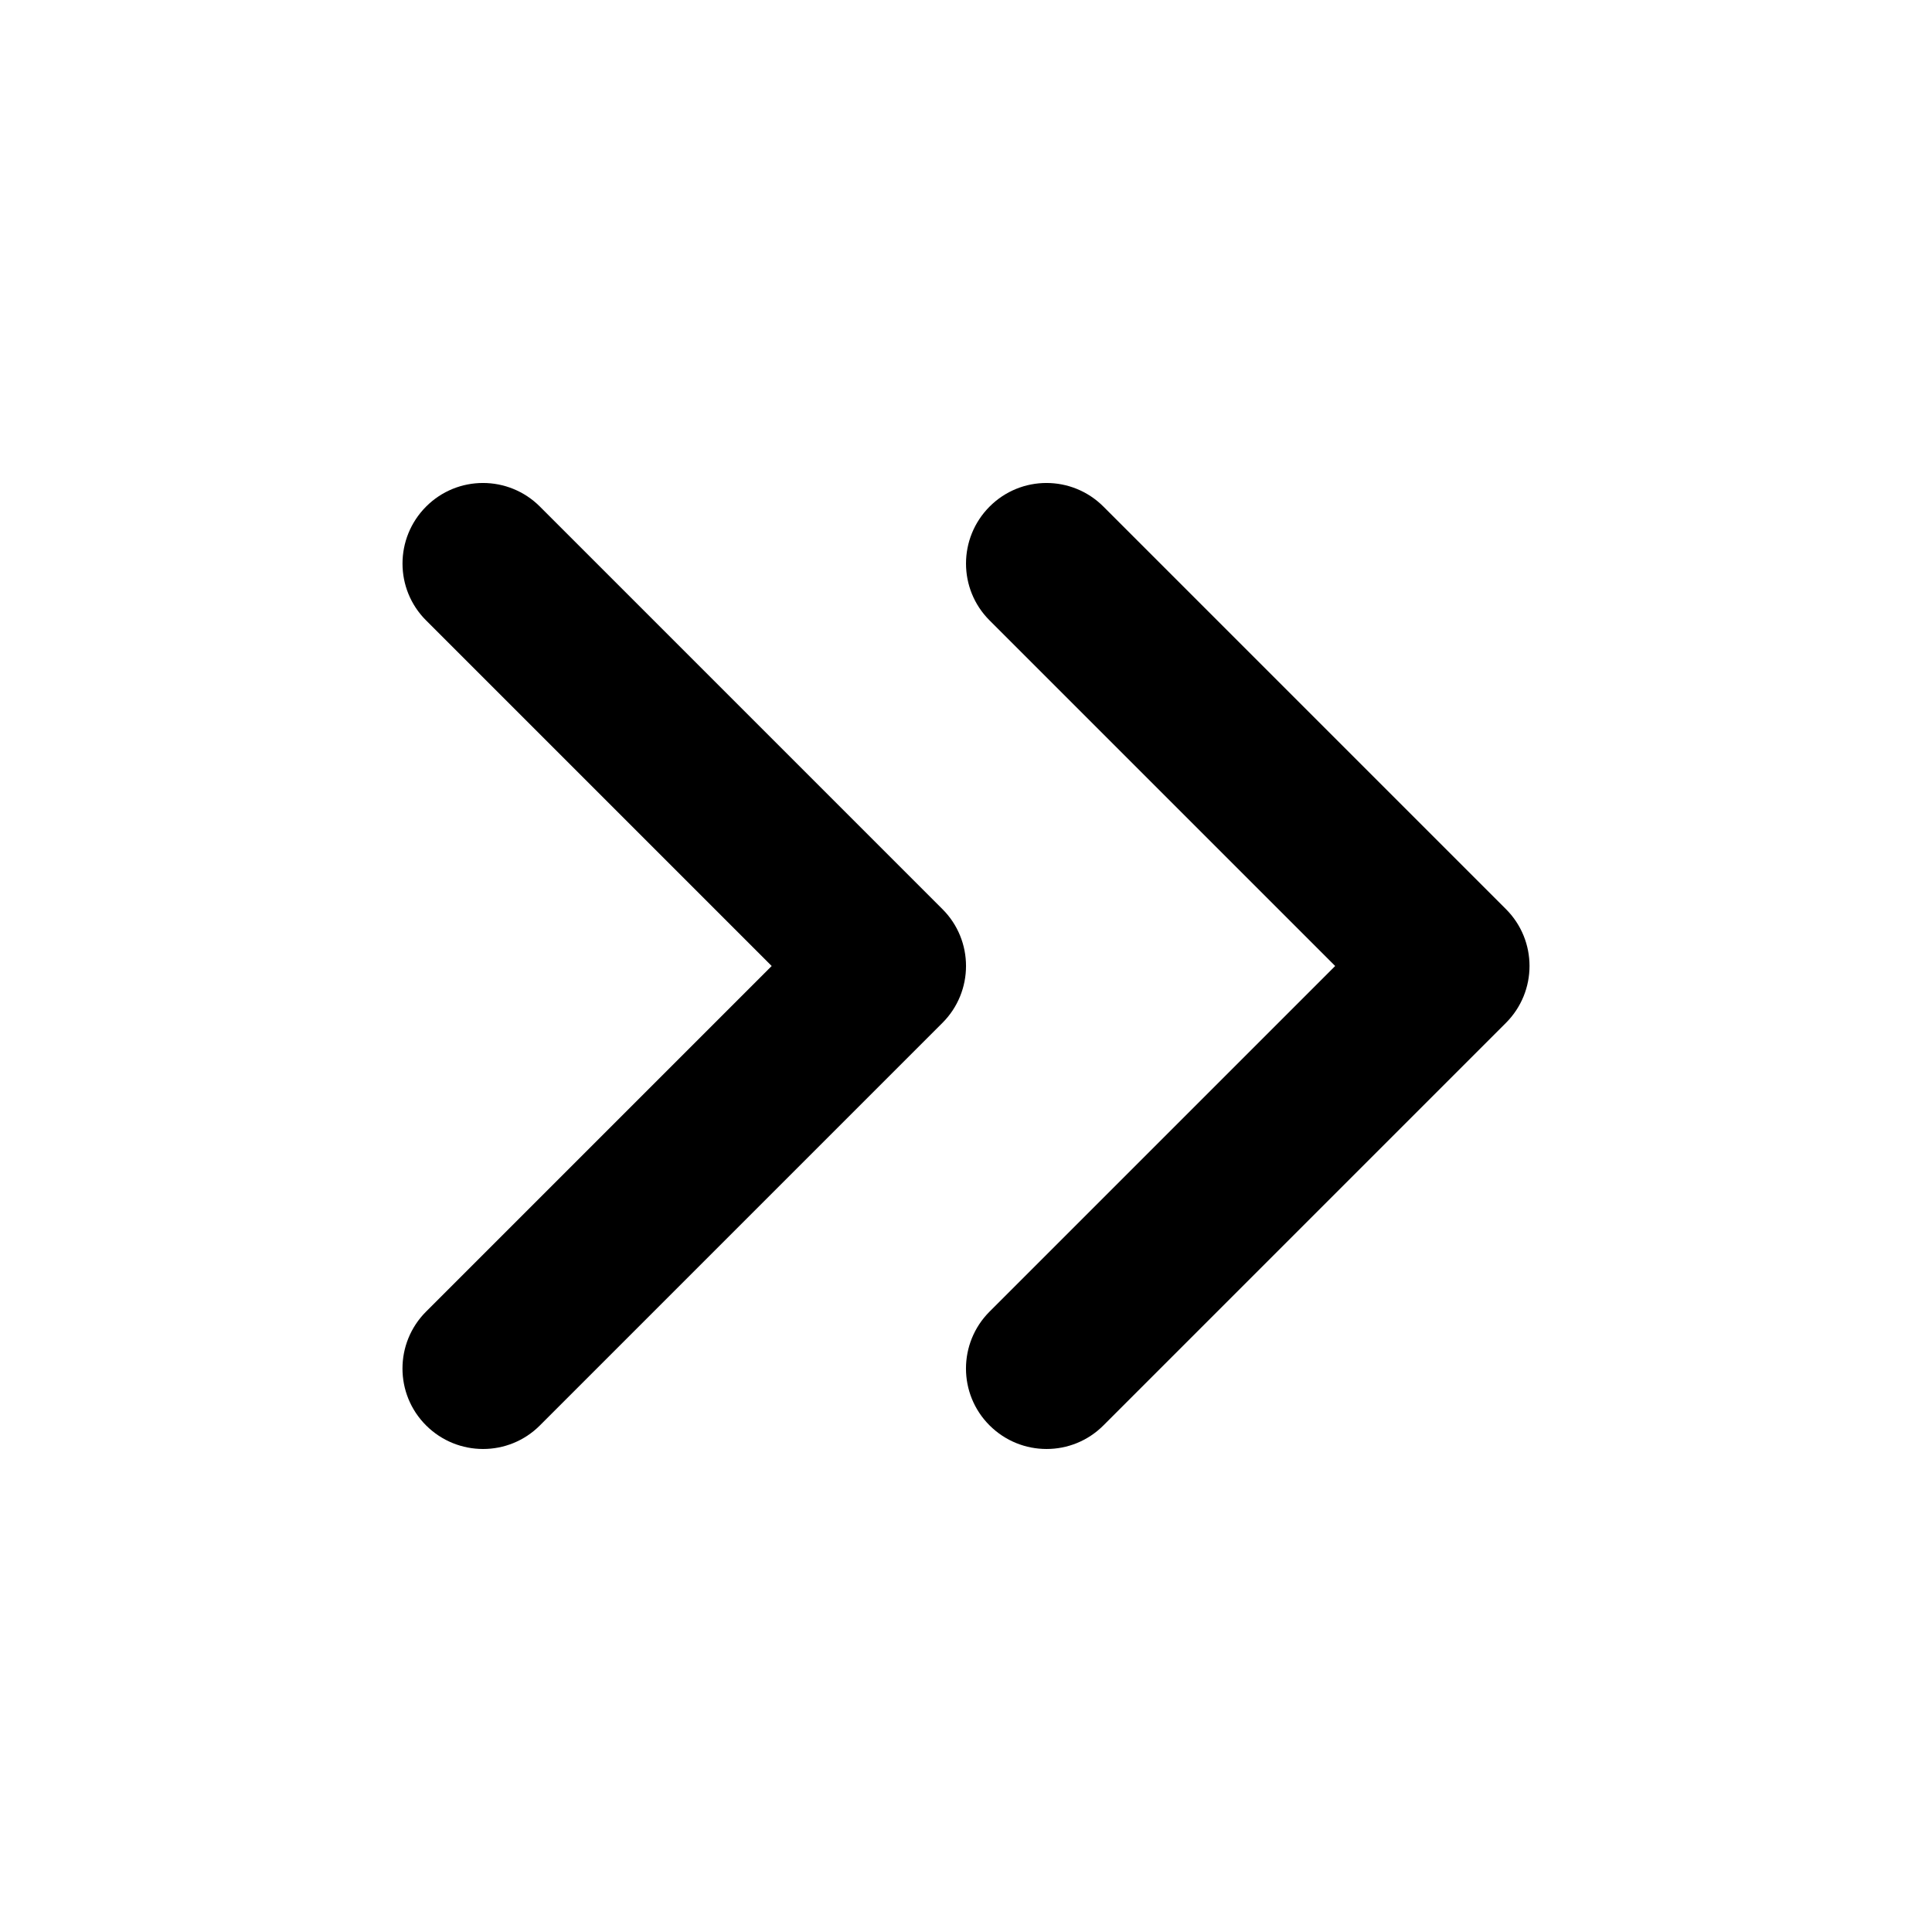 <svg width="24" height="24" viewBox="0 0 24 24" fill="none" xmlns="http://www.w3.org/2000/svg">
<path d="M13.707 17.707L18.707 12.707C19.098 12.316 19.098 11.683 18.707 11.293L13.707 6.293C13.316 5.902 12.683 5.902 12.293 6.293C11.903 6.684 11.902 7.317 12.293 7.707L16.586 12L12.293 16.293C11.902 16.684 11.902 17.317 12.293 17.707C12.684 18.097 13.317 18.098 13.707 17.707ZM6.707 17.707L11.707 12.707C12.098 12.316 12.098 11.683 11.707 11.293L6.707 6.293C6.316 5.902 5.683 5.902 5.293 6.293C4.903 6.684 4.902 7.317 5.293 7.707L9.586 12L5.293 16.293C4.902 16.684 4.902 17.317 5.293 17.707C5.684 18.097 6.317 18.098 6.707 17.707Z" fill="black"/>
</svg>

